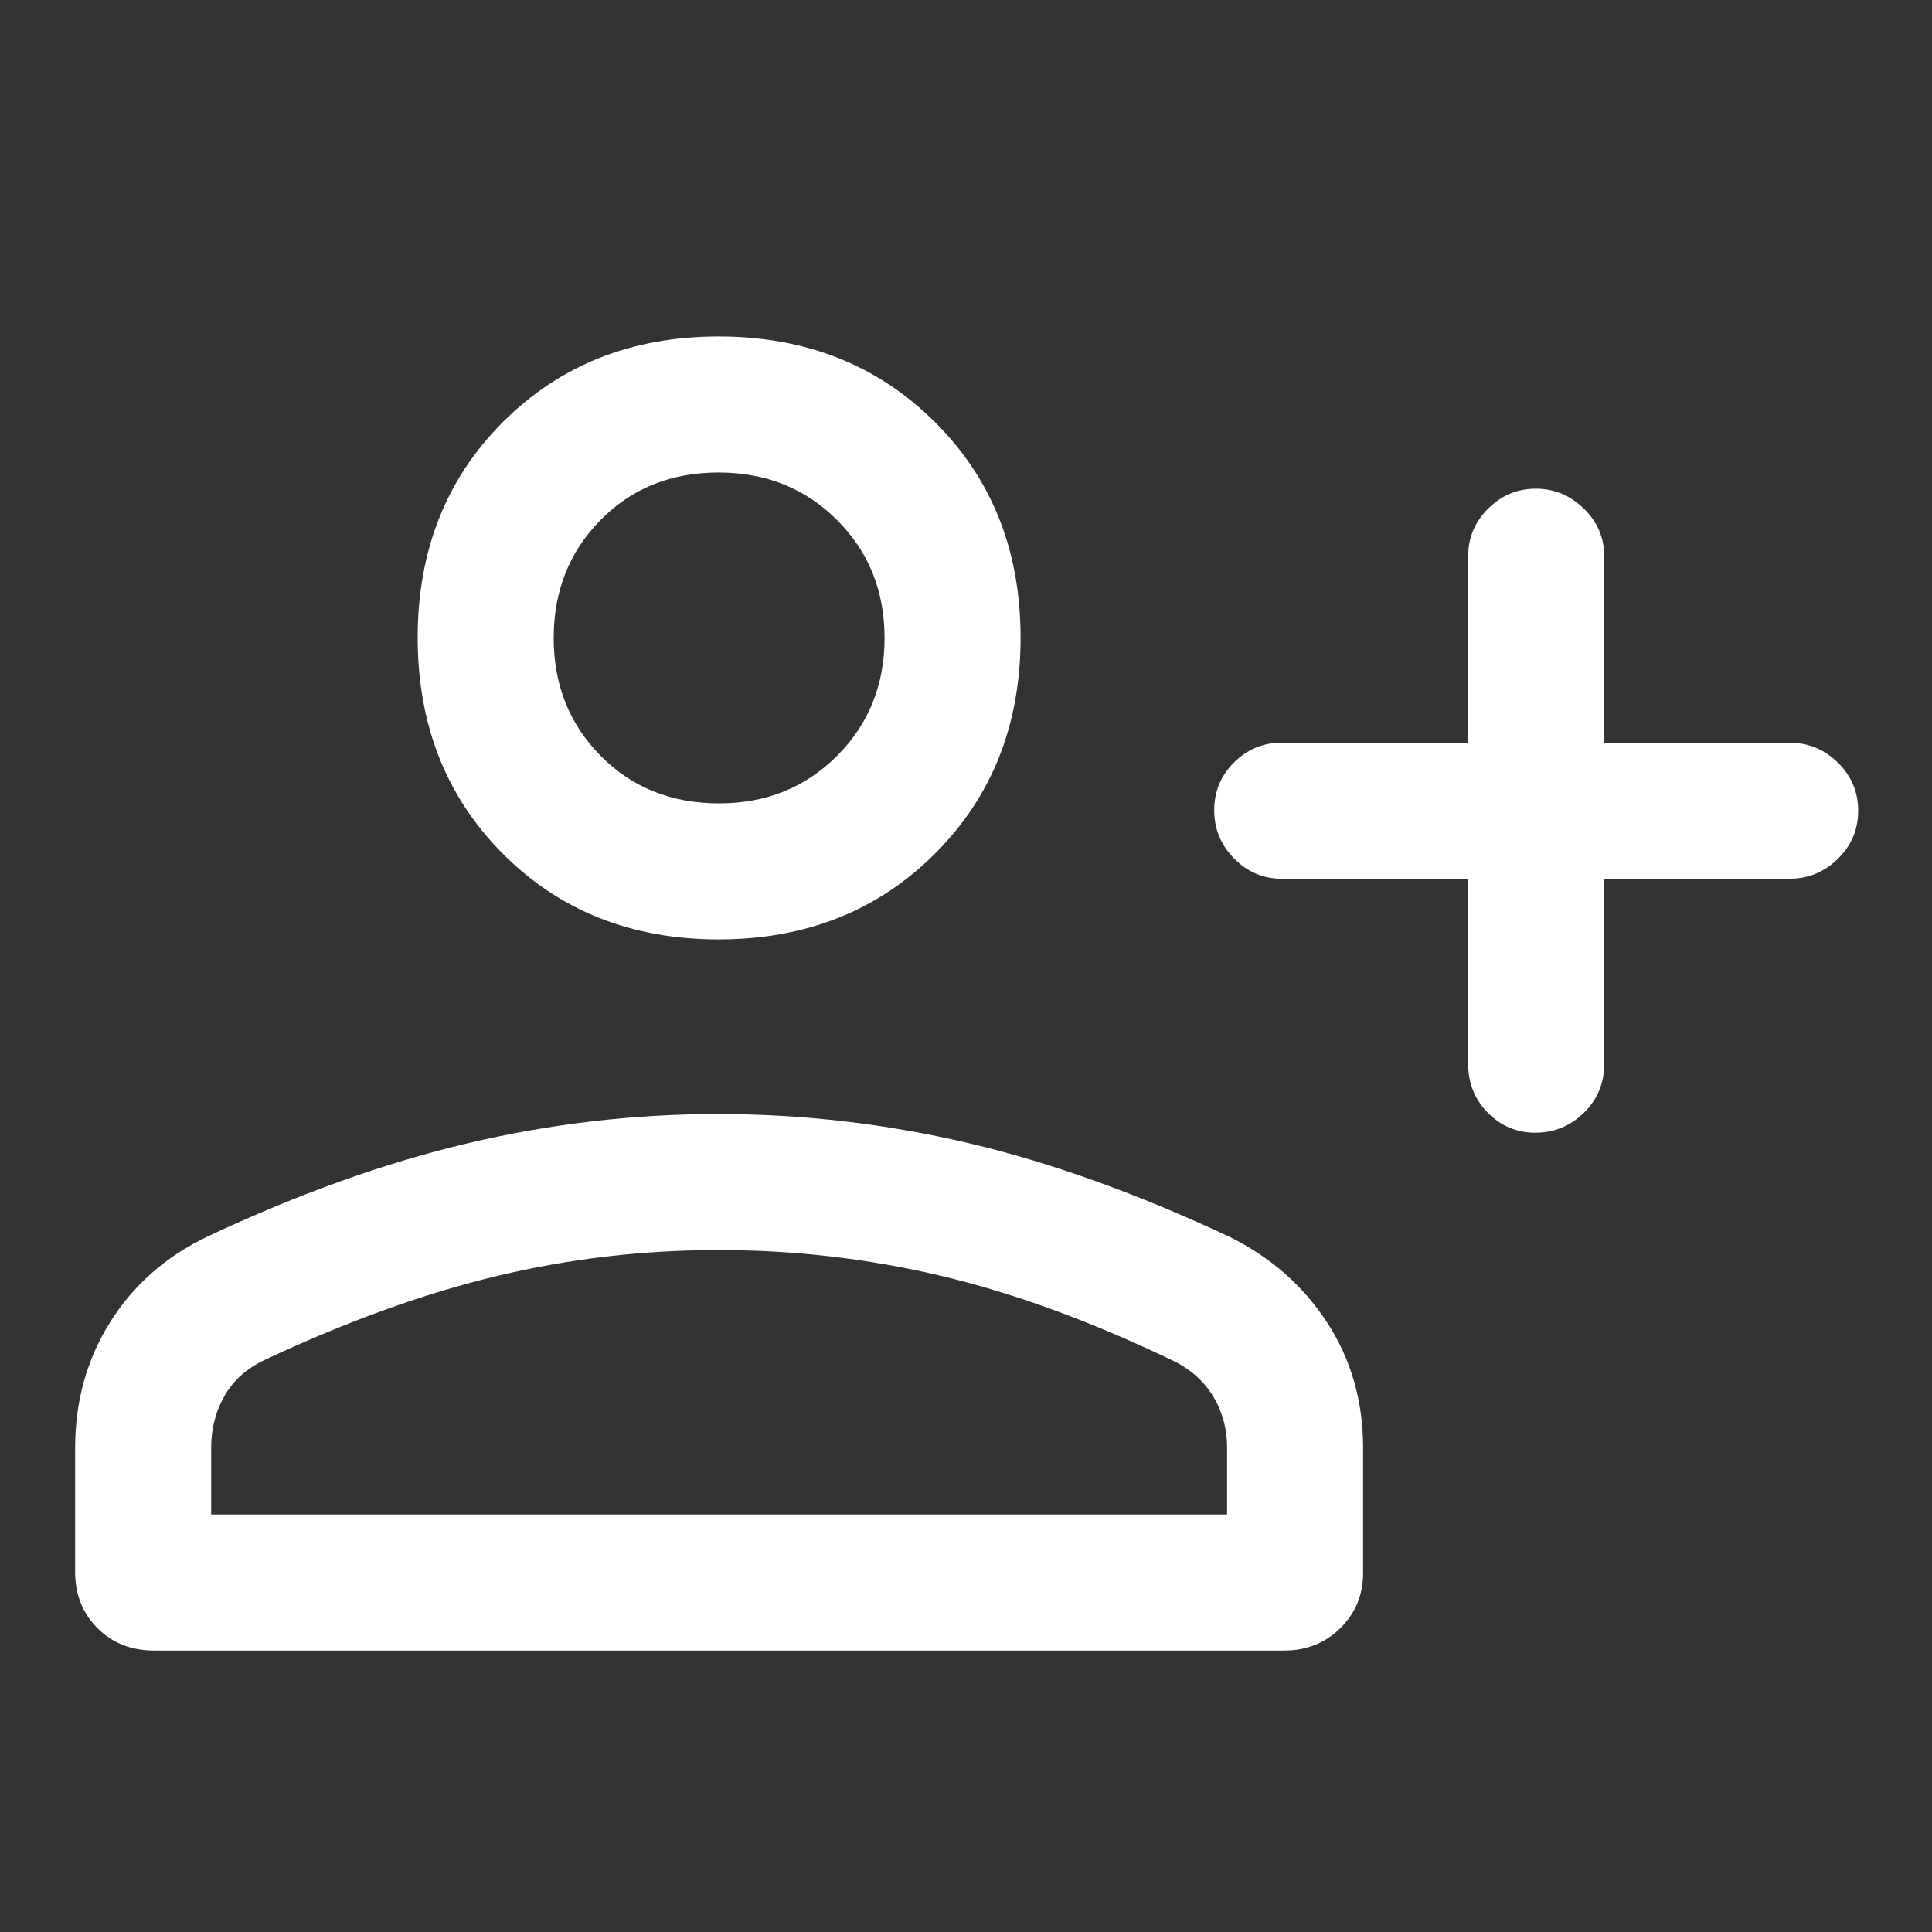 <svg width="128" height="128" viewBox="0 0 128 128" fill="none" xmlns="http://www.w3.org/2000/svg">
<rect x="0" y="0" width="128" height="128" fill="#333333" stroke="none"/>
<mask id="mask0_5608_14242" style="mask-type:alpha" maskUnits="userSpaceOnUse" x="0" y="0" width="128" height="128">
<rect width="128" height="128" fill="#D9D9D9"/>
</mask>
<g mask="url(#mask0_5608_14242)">
<path d="M101.715 75.045C100.492 75.045 99.446 74.605 98.576 73.726C97.706 72.847 97.271 71.769 97.271 70.494V58.217H84.905C83.688 58.217 82.64 57.77 81.762 56.877C80.883 55.983 80.444 54.917 80.444 53.677C80.444 52.437 80.883 51.382 81.762 50.511C82.64 49.641 83.688 49.206 84.905 49.206H97.271V36.84C97.271 35.622 97.712 34.574 98.594 33.696C99.475 32.817 100.527 32.378 101.749 32.378C102.971 32.378 104.032 32.817 104.933 33.696C105.833 34.574 106.283 35.622 106.283 36.84V49.206H118.56C119.803 49.206 120.872 49.647 121.767 50.529C122.663 51.412 123.11 52.473 123.11 53.713C123.11 54.953 122.663 56.014 121.767 56.895C120.872 57.776 119.803 58.217 118.56 58.217H106.283V70.494C106.283 71.769 105.834 72.847 104.935 73.726C104.036 74.605 102.963 75.045 101.715 75.045ZM47.61 62.238C41.847 62.238 37.084 60.347 33.319 56.567C29.554 52.786 27.672 48.013 27.672 42.248C27.672 36.484 29.559 31.716 33.334 27.947C37.109 24.178 41.87 22.293 47.615 22.293C53.36 22.293 58.13 24.178 61.925 27.947C65.719 31.716 67.616 36.484 67.616 42.248C67.616 48.013 65.723 52.786 61.935 56.567C58.148 60.347 53.373 62.238 47.61 62.238ZM10.215 109.352C8.698 109.352 7.446 108.858 6.459 107.871C5.471 106.883 4.978 105.64 4.978 104.141V95.94C4.978 92.847 5.749 90.068 7.291 87.604C8.834 85.14 10.979 83.249 13.728 81.931C19.753 79.102 25.5 77.041 30.971 75.748C36.441 74.454 41.974 73.807 47.571 73.807C53.167 73.807 58.693 74.448 64.148 75.73C69.603 77.012 75.379 79.086 81.476 81.951C84.196 83.298 86.348 85.192 87.933 87.632C89.518 90.071 90.31 92.841 90.31 95.94V104.196C90.31 105.649 89.808 106.872 88.805 107.864C87.801 108.856 86.557 109.352 85.073 109.352H10.215ZM13.989 100.34H81.299V95.94C81.299 94.655 80.979 93.494 80.34 92.458C79.7 91.422 78.767 90.625 77.541 90.067C72.183 87.503 67.107 85.654 62.315 84.52C57.522 83.386 52.617 82.819 47.599 82.819C42.582 82.819 37.677 83.395 32.884 84.547C28.092 85.699 22.998 87.539 17.603 90.067C16.39 90.625 15.485 91.422 14.887 92.458C14.288 93.494 13.989 94.655 13.989 95.94V100.34ZM47.644 53.226C50.753 53.226 53.357 52.176 55.456 50.077C57.555 47.978 58.605 45.374 58.605 42.265C58.605 39.157 57.555 36.553 55.456 34.453C53.357 32.354 50.738 31.305 47.599 31.305C44.461 31.305 41.857 32.354 39.788 34.453C37.718 36.553 36.683 39.157 36.683 42.265C36.683 45.374 37.721 47.978 39.795 50.077C41.87 52.176 44.486 53.226 47.644 53.226Z" fill="white"/>
</g>
</svg>

